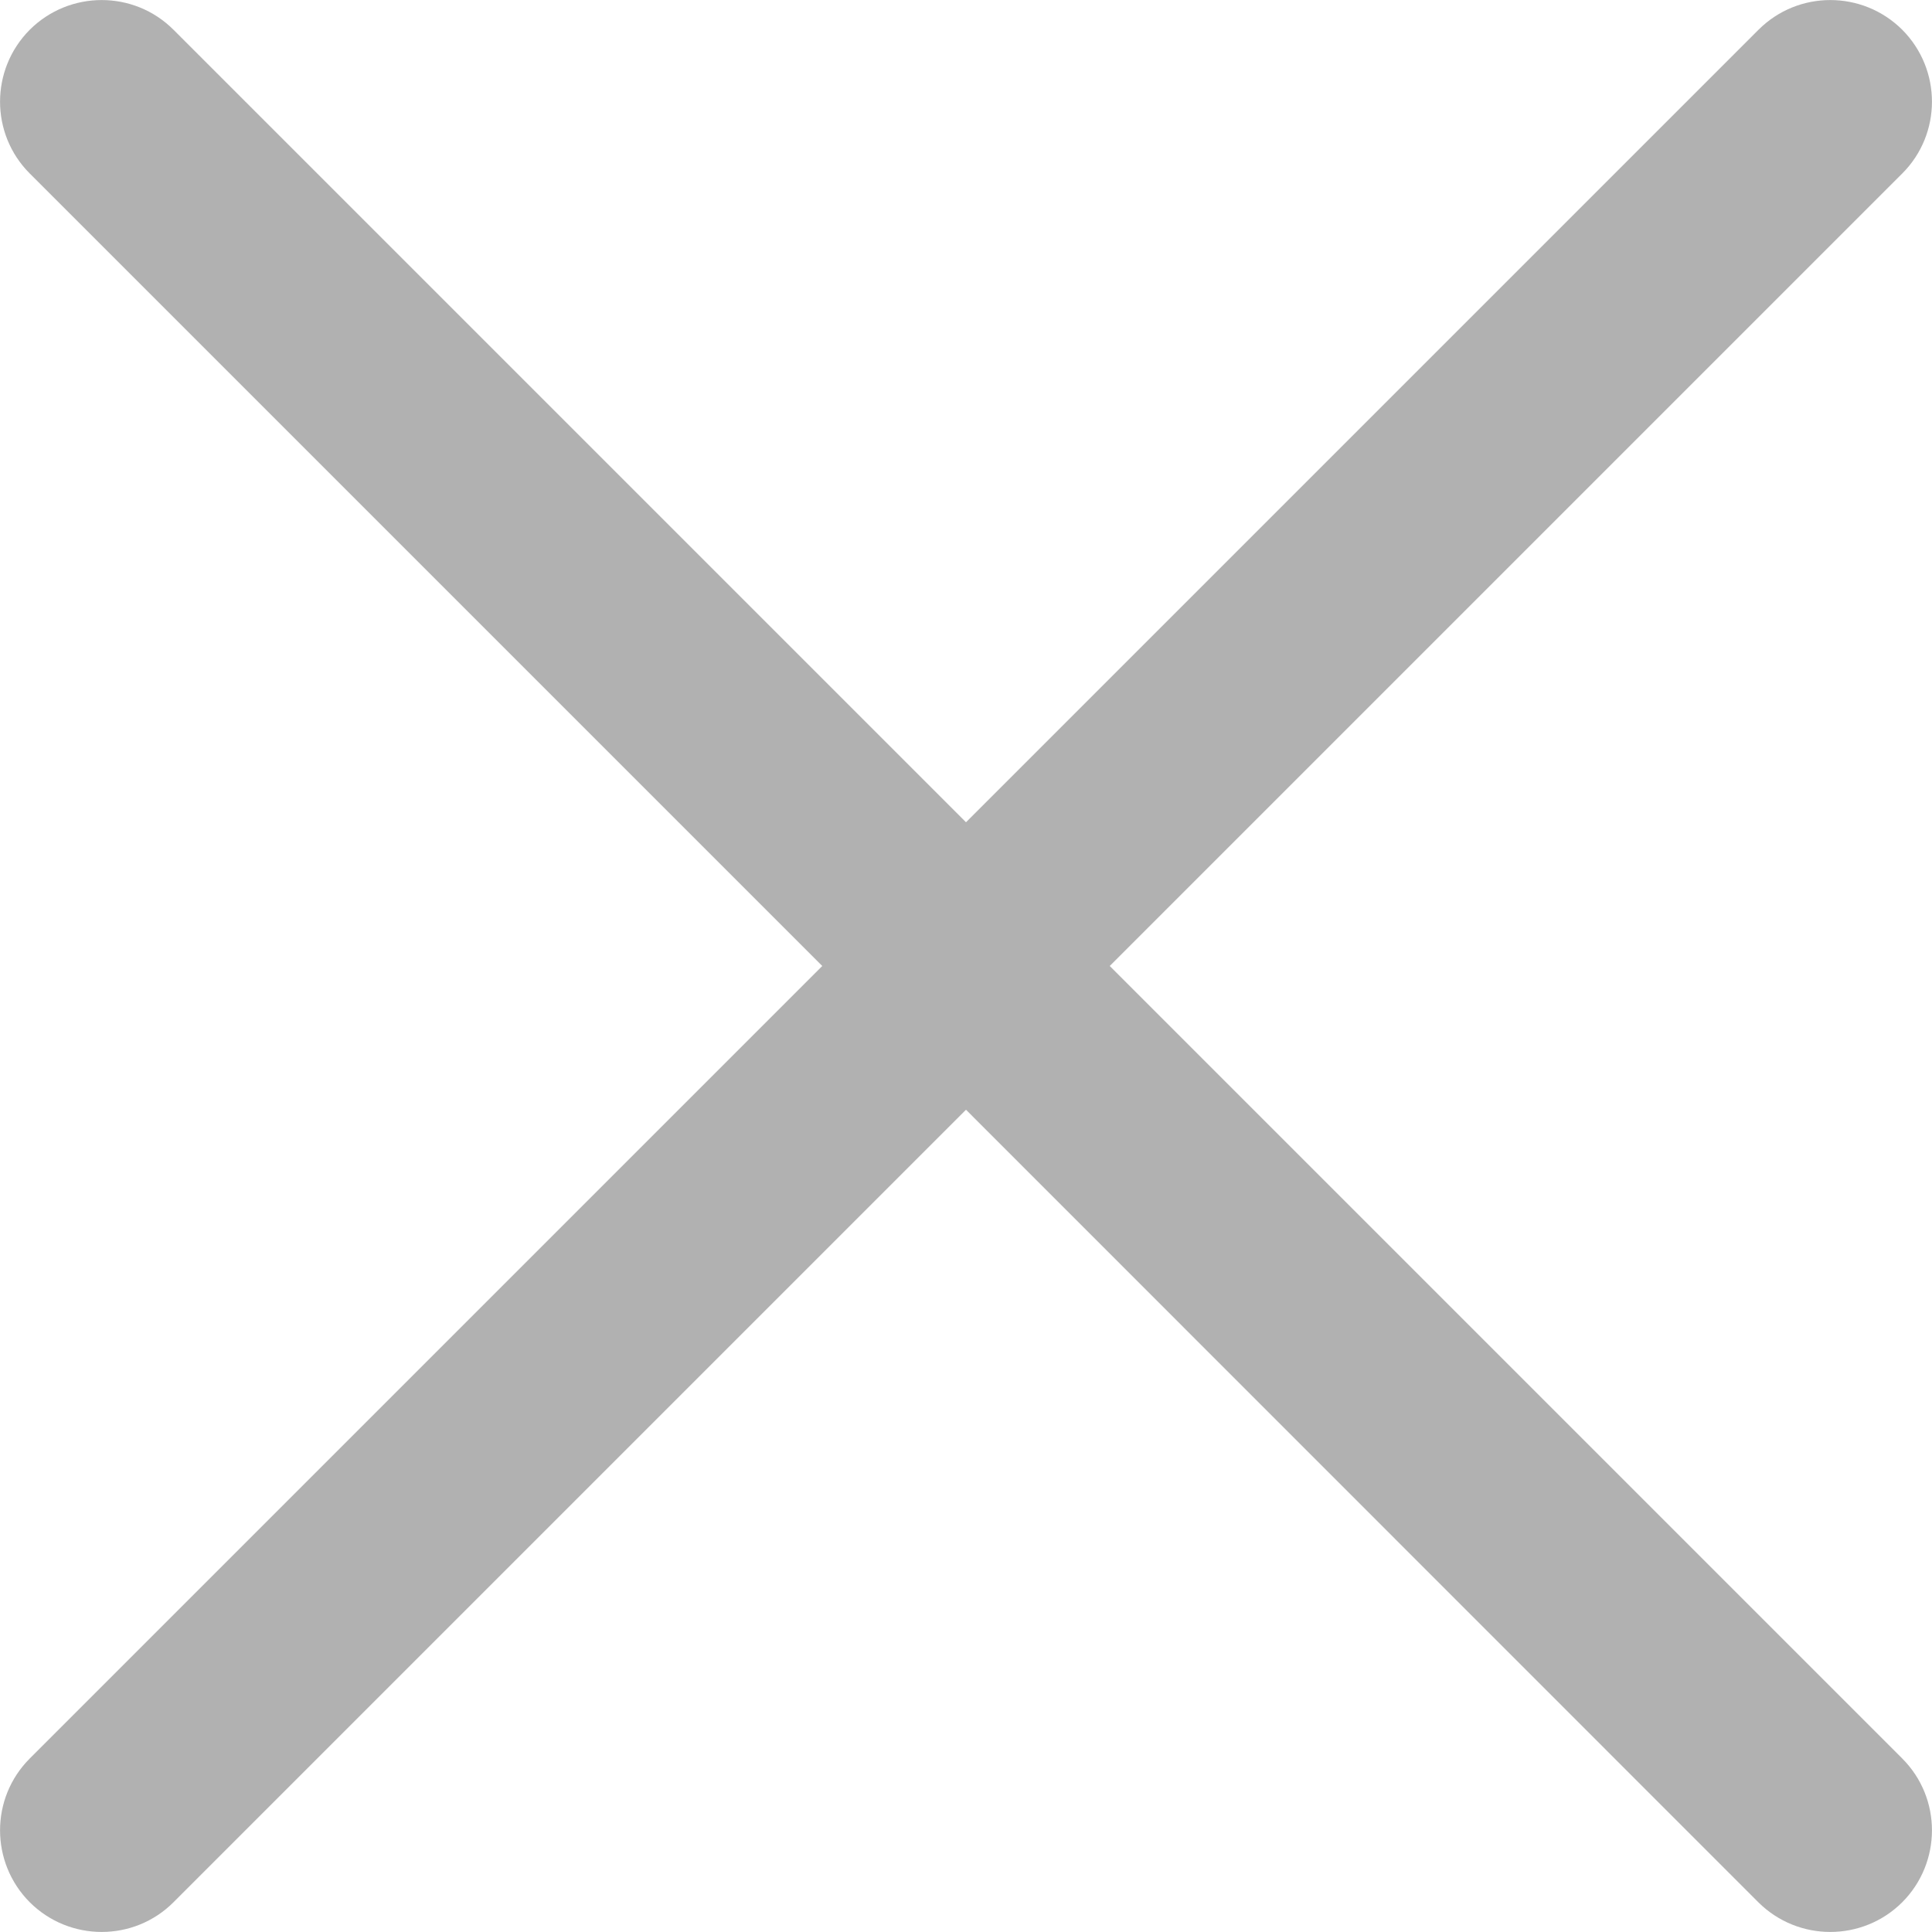 <svg width="10" height="10" viewBox="0 0 10 10" fill="none" xmlns="http://www.w3.org/2000/svg">
<path d="M5.744 5L9.846 0.898C10.051 0.693 10.051 0.36 9.846 0.154C9.64 -0.051 9.307 -0.051 9.102 0.154L5 4.256L0.898 0.154C0.693 -0.051 0.36 -0.051 0.154 0.154C-0.051 0.36 -0.051 0.693 0.154 0.898L4.256 5L0.154 9.102C-0.051 9.307 -0.051 9.64 0.154 9.846C0.36 10.051 0.693 10.051 0.898 9.846L5 5.744L9.101 9.846C9.307 10.051 9.64 10.051 9.846 9.846C10.051 9.64 10.051 9.307 9.846 9.102L5.744 5Z" fill="#6D6D6D" fill-opacity="0.53"/>
</svg>
